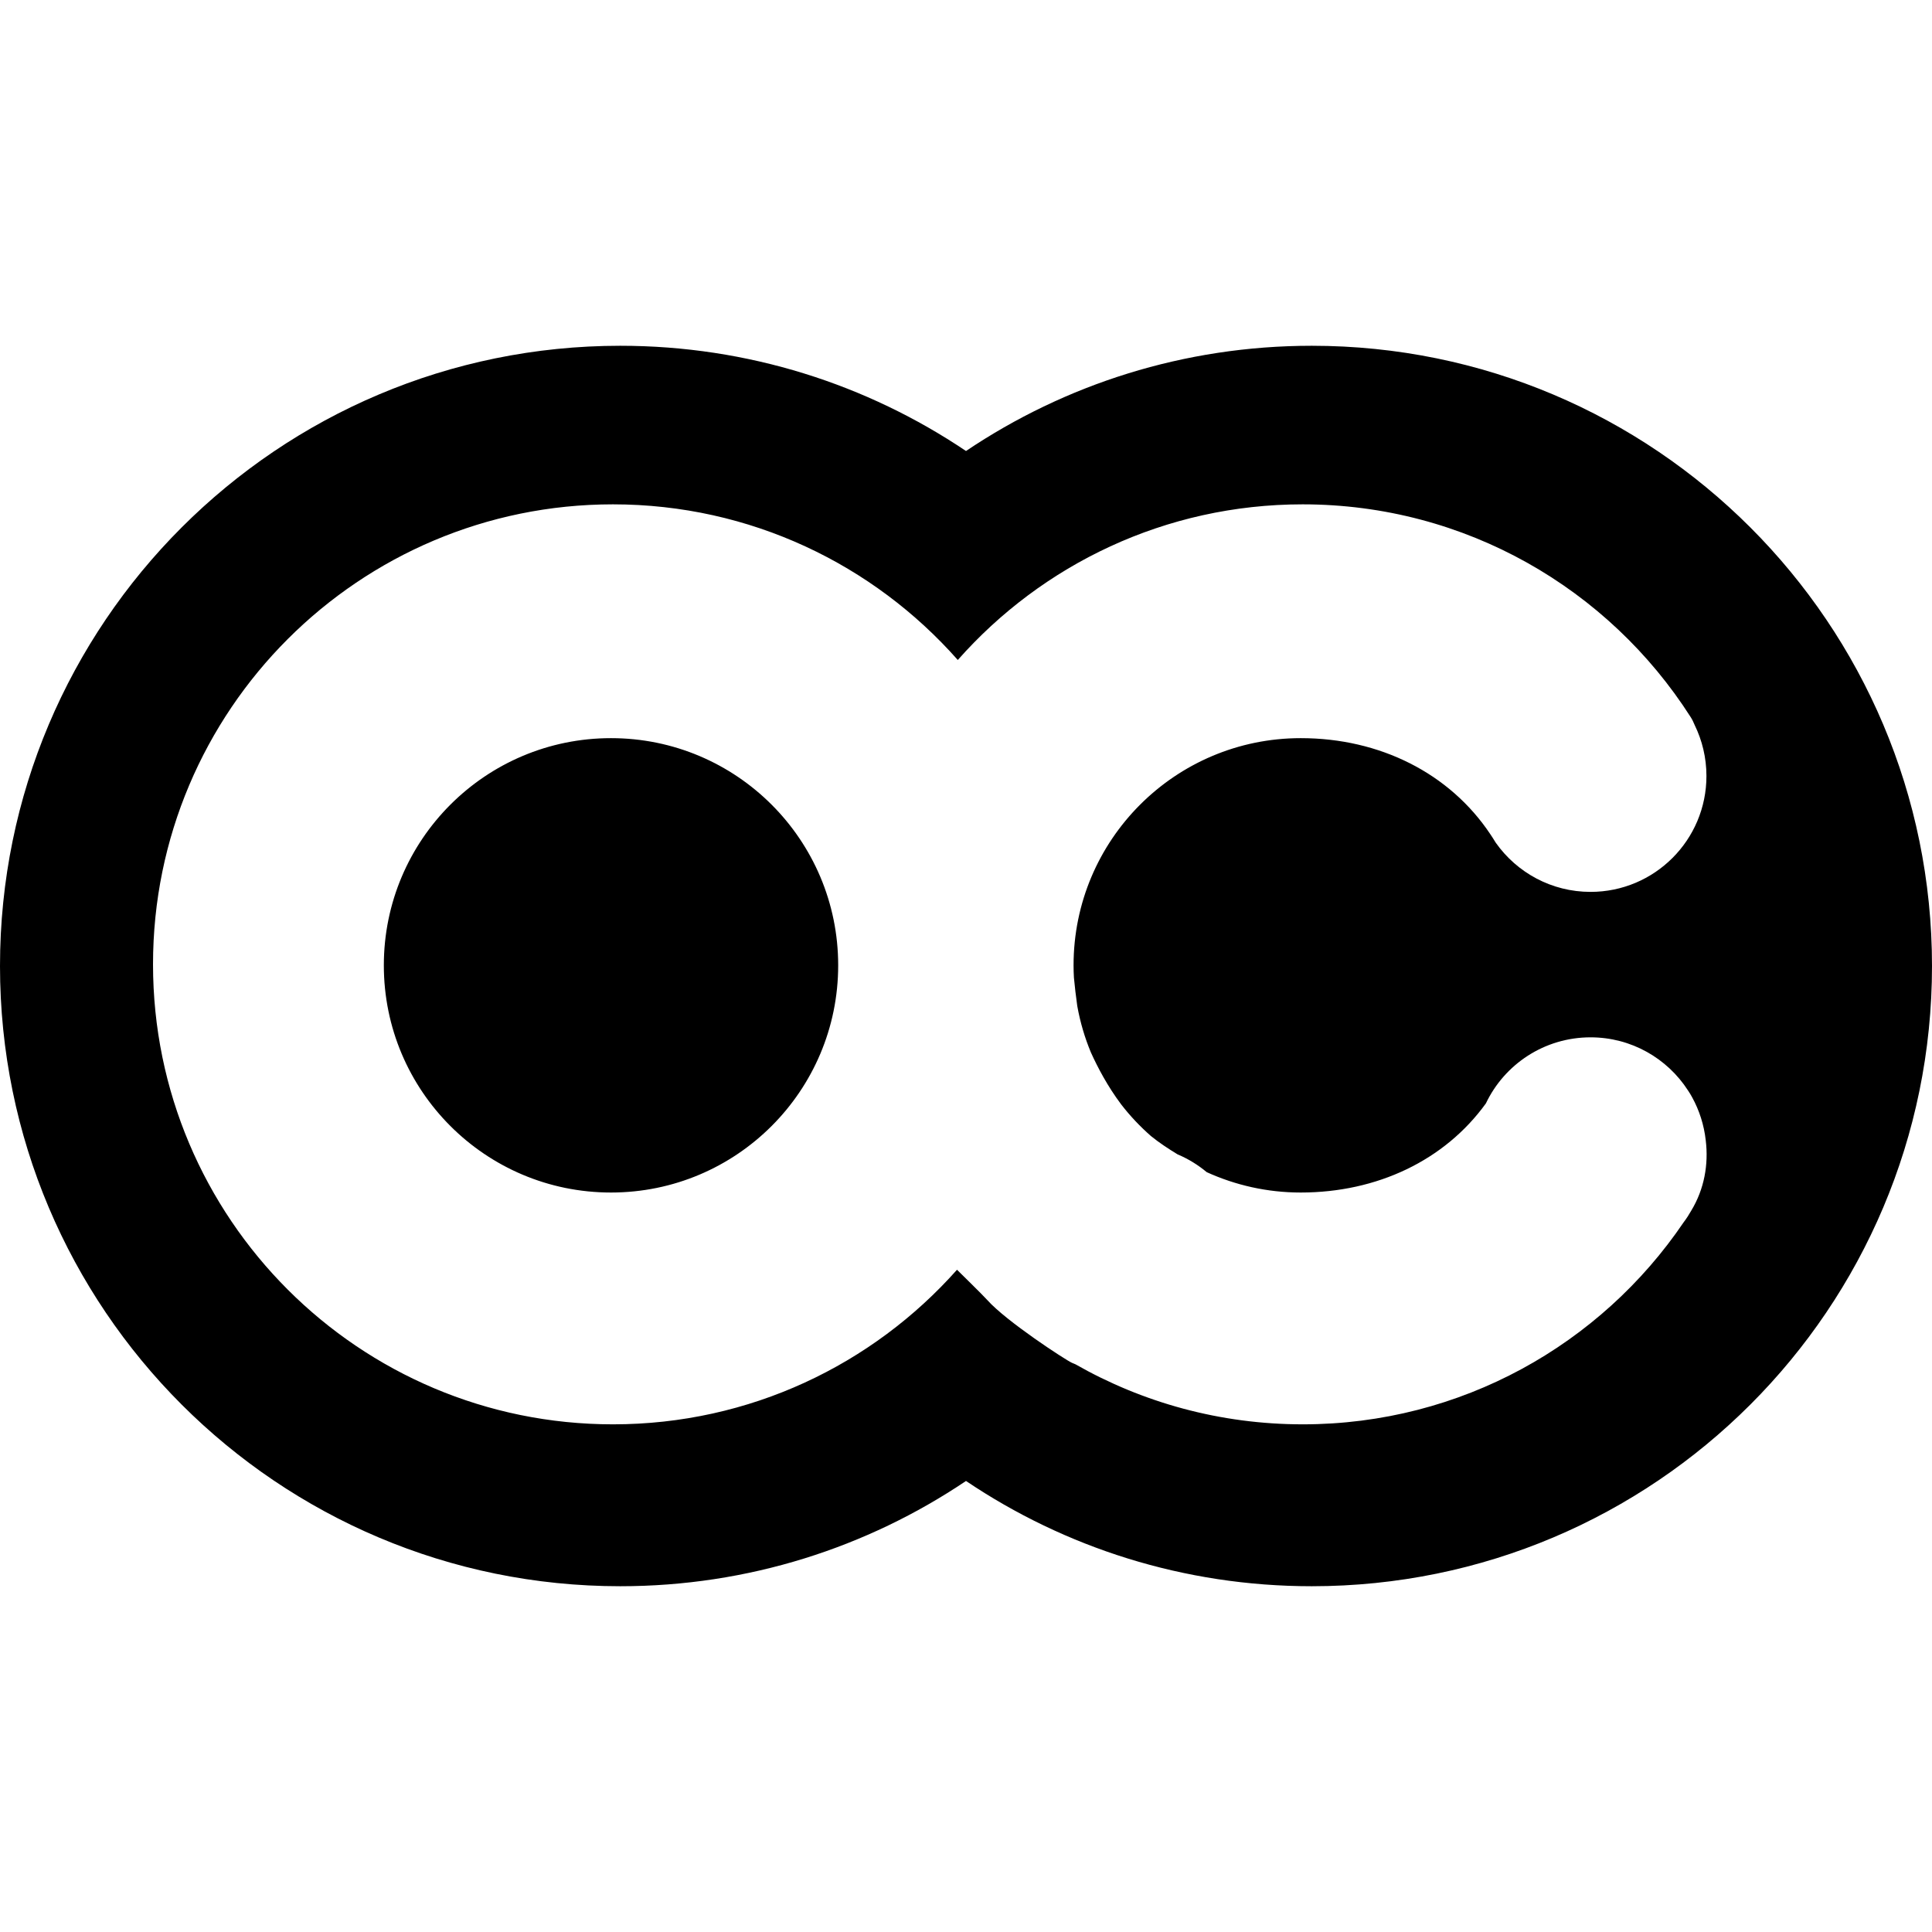 <?xml version="1.0" encoding="utf-8"?>
<!-- Generator: Adobe Illustrator 14.0.0, SVG Export Plug-In . SVG Version: 6.00 Build 43363)  -->
<!DOCTYPE svg PUBLIC "-//W3C//DTD SVG 1.1//EN" "http://www.w3.org/Graphics/SVG/1.1/DTD/svg11.dtd">
<svg version="1.1" id="Capa_1" xmlns="http://www.w3.org/2000/svg" xmlns:xlink="http://www.w3.org/1999/xlink" x="0px" y="0px"
	 width="64px" height="64px" viewBox="0 0 64 64" enable-background="new 0 0 64 64" xml:space="preserve">
<path id="acceda" d="M43.454,52.546c-4.242,0-8.183-1.285-11.454-3.487c-3.273,2.202-7.214,3.487-11.454,3.487
	C9.199,52.546,0,43.348,0,32c0-11.347,9.199-20.546,20.546-20.546c4.241,0,8.182,1.285,11.454,3.486
	c3.273-2.201,7.214-3.486,11.454-3.486C54.802,11.454,64,20.653,64,32C64,43.348,54.802,52.546,43.454,52.546z M56,23.746
	c-2.706-4.233-7.449-7.039-12.848-7.039c-4.548,0-8.631,1.994-11.424,5.156c-2.791-3.162-6.875-5.156-11.422-5.156
	c-8.415,0-15.237,6.822-15.237,15.237c0,8.417,6.822,15.239,15.237,15.239c4.534,0,8.606-1.979,11.396-5.121
	c0,0,0.861,0.843,1.004,1.004c0.627,0.705,2.601,1.99,2.803,2.079c0.008,0.004,0.089,0.038,0.101,0.042
	c0.004,0.002,0.008,0.002,0.01,0.004c2.223,1.268,4.795,1.992,7.535,1.992c5.248,0,9.88-2.654,12.617-6.692
	c0.095-0.125,0.178-0.254,0.254-0.389c0.431-0.711,0.576-1.531,0.479-2.326c-0.057-0.512-0.213-0.993-0.449-1.424
	c-0.044-0.08-0.089-0.158-0.142-0.234c-0.684-1.056-1.872-1.755-3.225-1.755c-1.53,0-2.853,0.895-3.467,2.189
	c-1.365,1.888-3.604,2.952-6.135,2.952c-1.111,0-2.166-0.244-3.113-0.675c-0.29-0.242-0.613-0.441-0.965-0.589
	c-0.282-0.171-0.608-0.383-0.881-0.606c-0.361-0.316-0.692-0.666-0.986-1.047c-0.454-0.604-0.783-1.234-1.004-1.722
	c-0.204-0.489-0.356-1.004-0.452-1.54c-0.046-0.316-0.083-0.653-0.111-0.94c-0.008-0.135-0.012-0.271-0.012-0.407
	c0-4.157,3.369-7.526,7.525-7.526c2.623,0,4.933,1.163,6.28,3.181c0.058,0.084,0.111,0.17,0.164,0.256l0.022,0.034
	c0.696,0.981,1.84,1.622,3.135,1.622c2.121,0,3.839-1.719,3.839-3.839c0-0.607-0.142-1.181-0.391-1.691
	C56.098,23.917,56.054,23.829,56,23.746z M20.24,39.504c-4.157,0-7.525-3.369-7.525-7.526c0-4.157,3.369-7.526,7.525-7.526
	c4.157,0,7.526,3.369,7.526,7.526C27.766,36.135,24.397,39.504,20.24,39.504z"/>
</svg>
